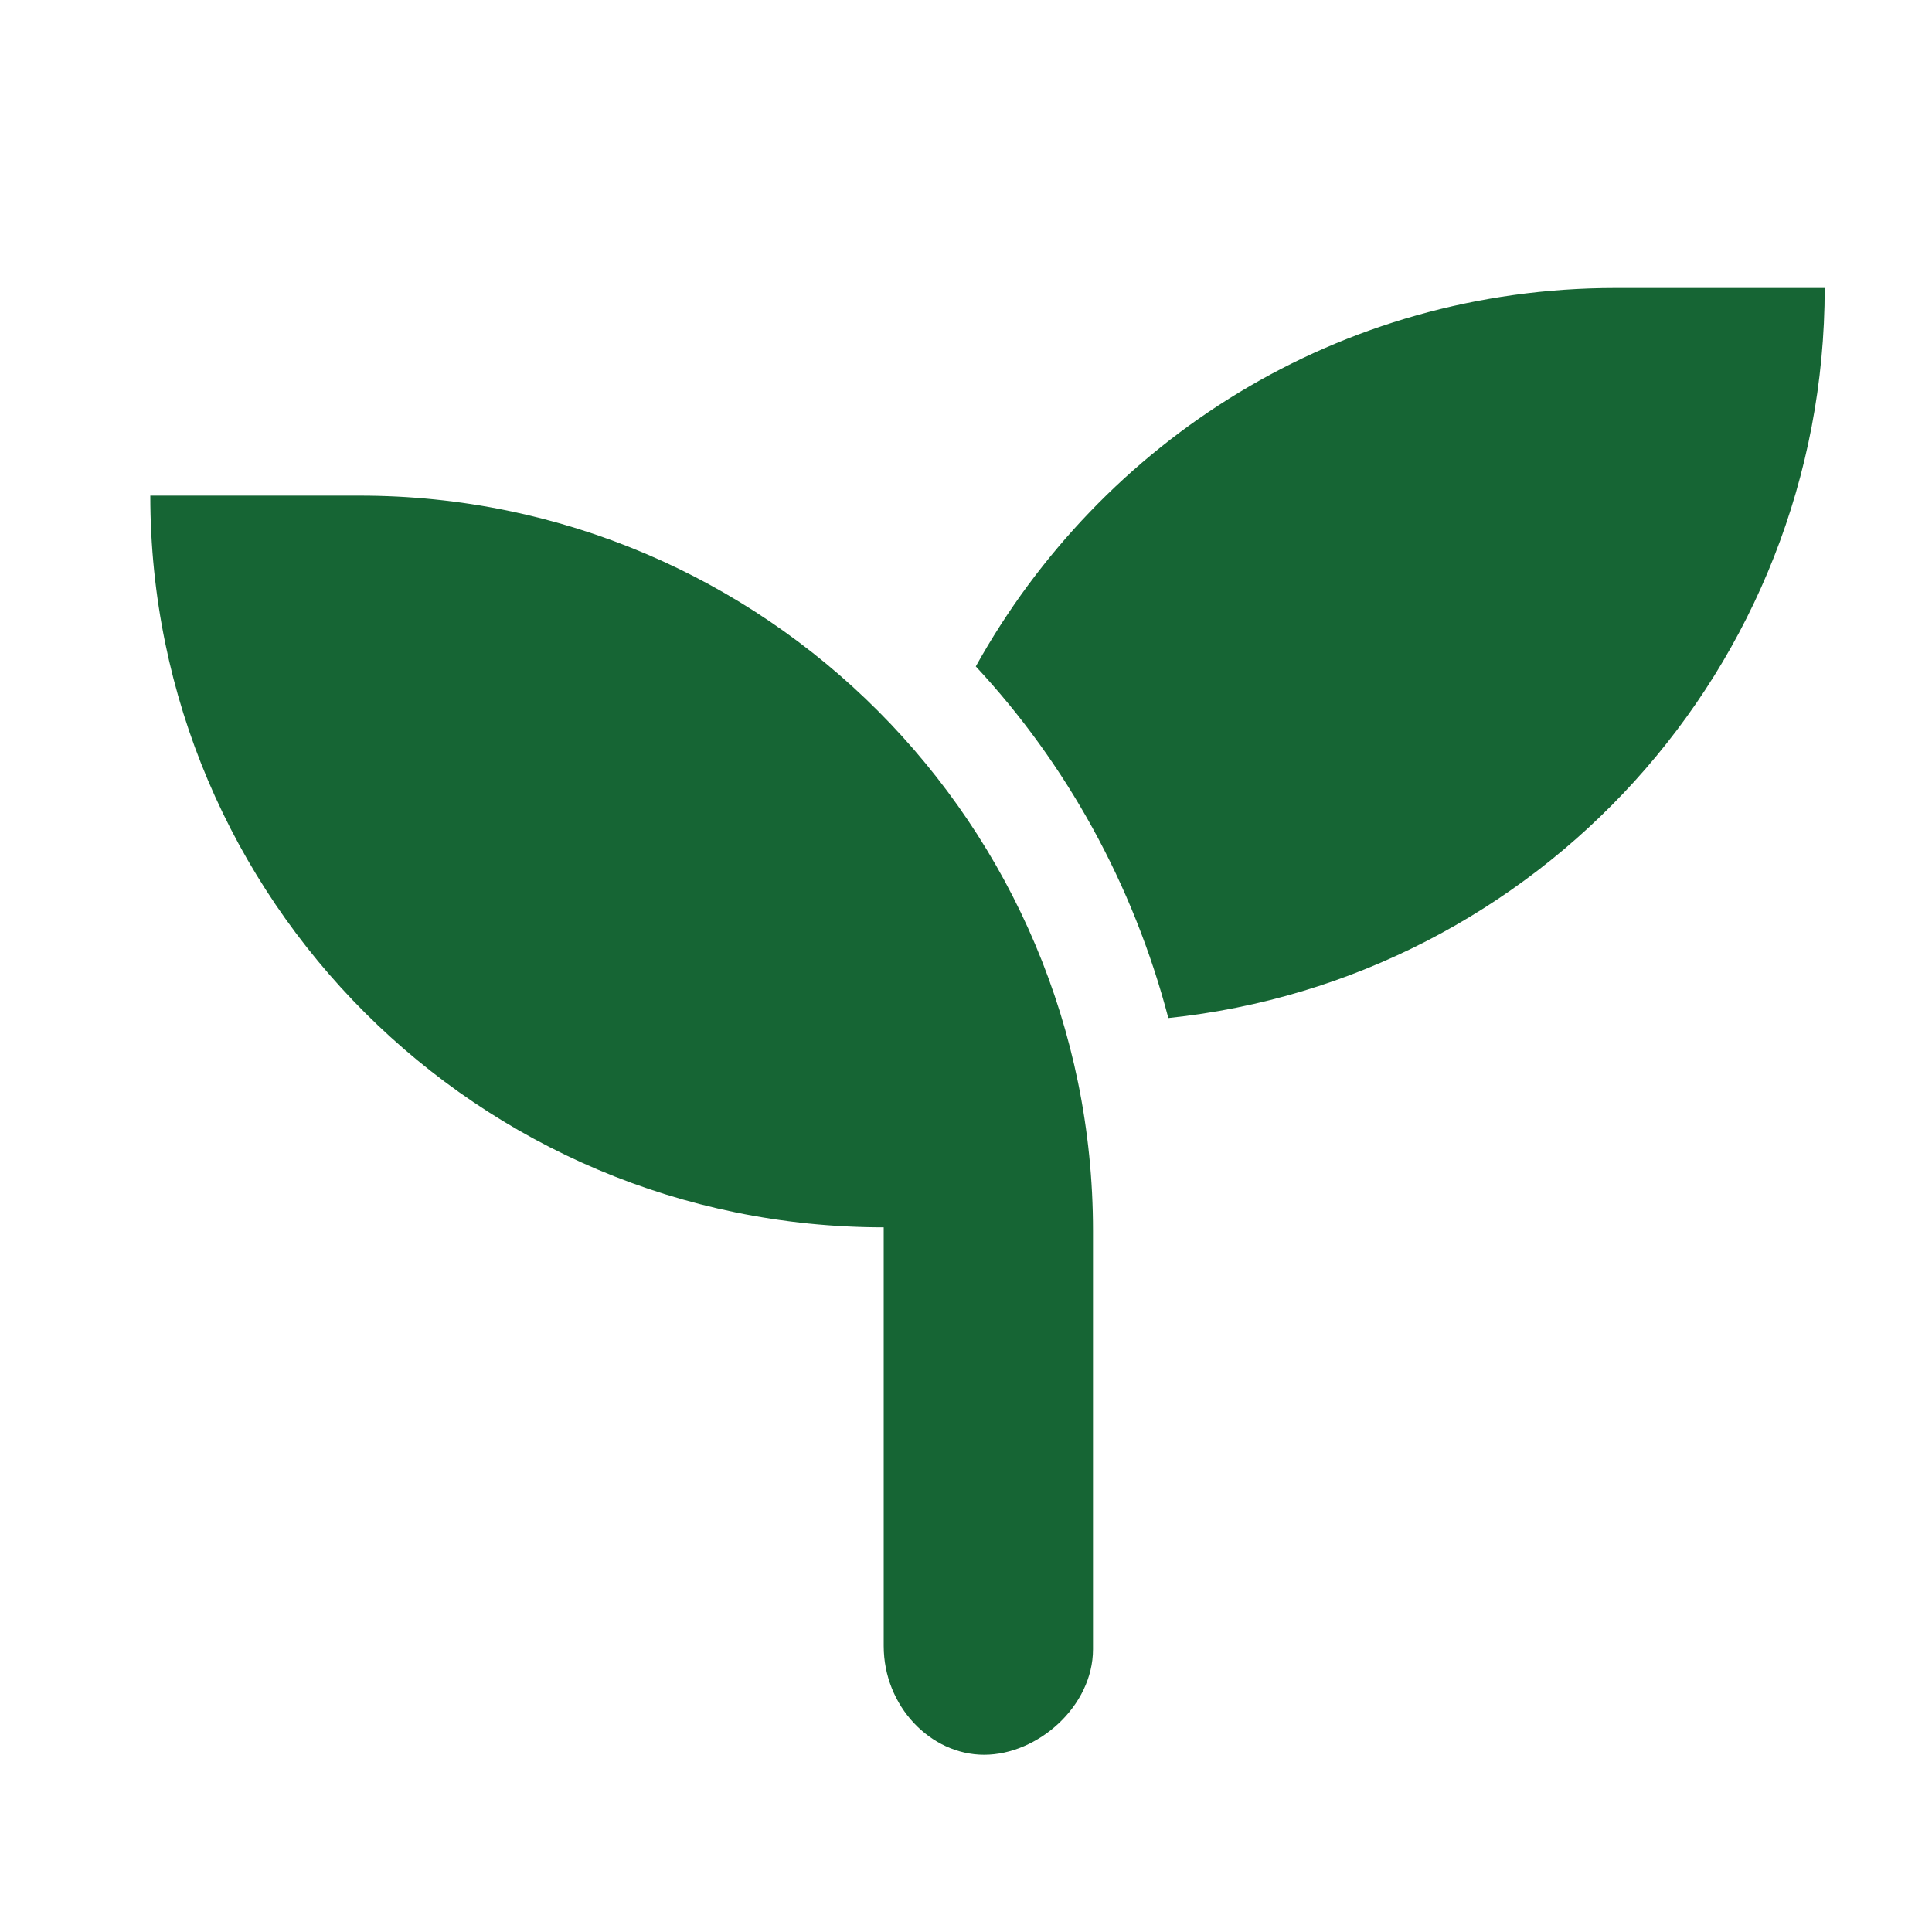 <svg width="15" height="15" viewBox="0 0 15 15" fill="none" xmlns="http://www.w3.org/2000/svg">
<g clip-path="url(#clip0_1_81)">
<path d="M2.792 3.848H1.167C1.167 6.981 3.715 9.529 6.861 9.529V12.779C6.861 13.247 7.225 13.624 7.641 13.624C8.057 13.624 8.486 13.247 8.486 12.805V9.555C8.486 6.409 5.938 3.848 2.792 3.848ZM12.542 2.236C10.397 2.236 8.551 3.419 7.576 5.174C8.278 5.928 8.798 6.864 9.071 7.904C11.931 7.605 14.167 5.187 14.167 2.236H12.542Z" fill="#166534"/>
</g>
<defs>
<clipPath id="clip0_1_81">
<rect width="14" height="14" fill="white" transform="translate(0.5 0.73)"/>
</clipPath>
</defs>
</svg>
